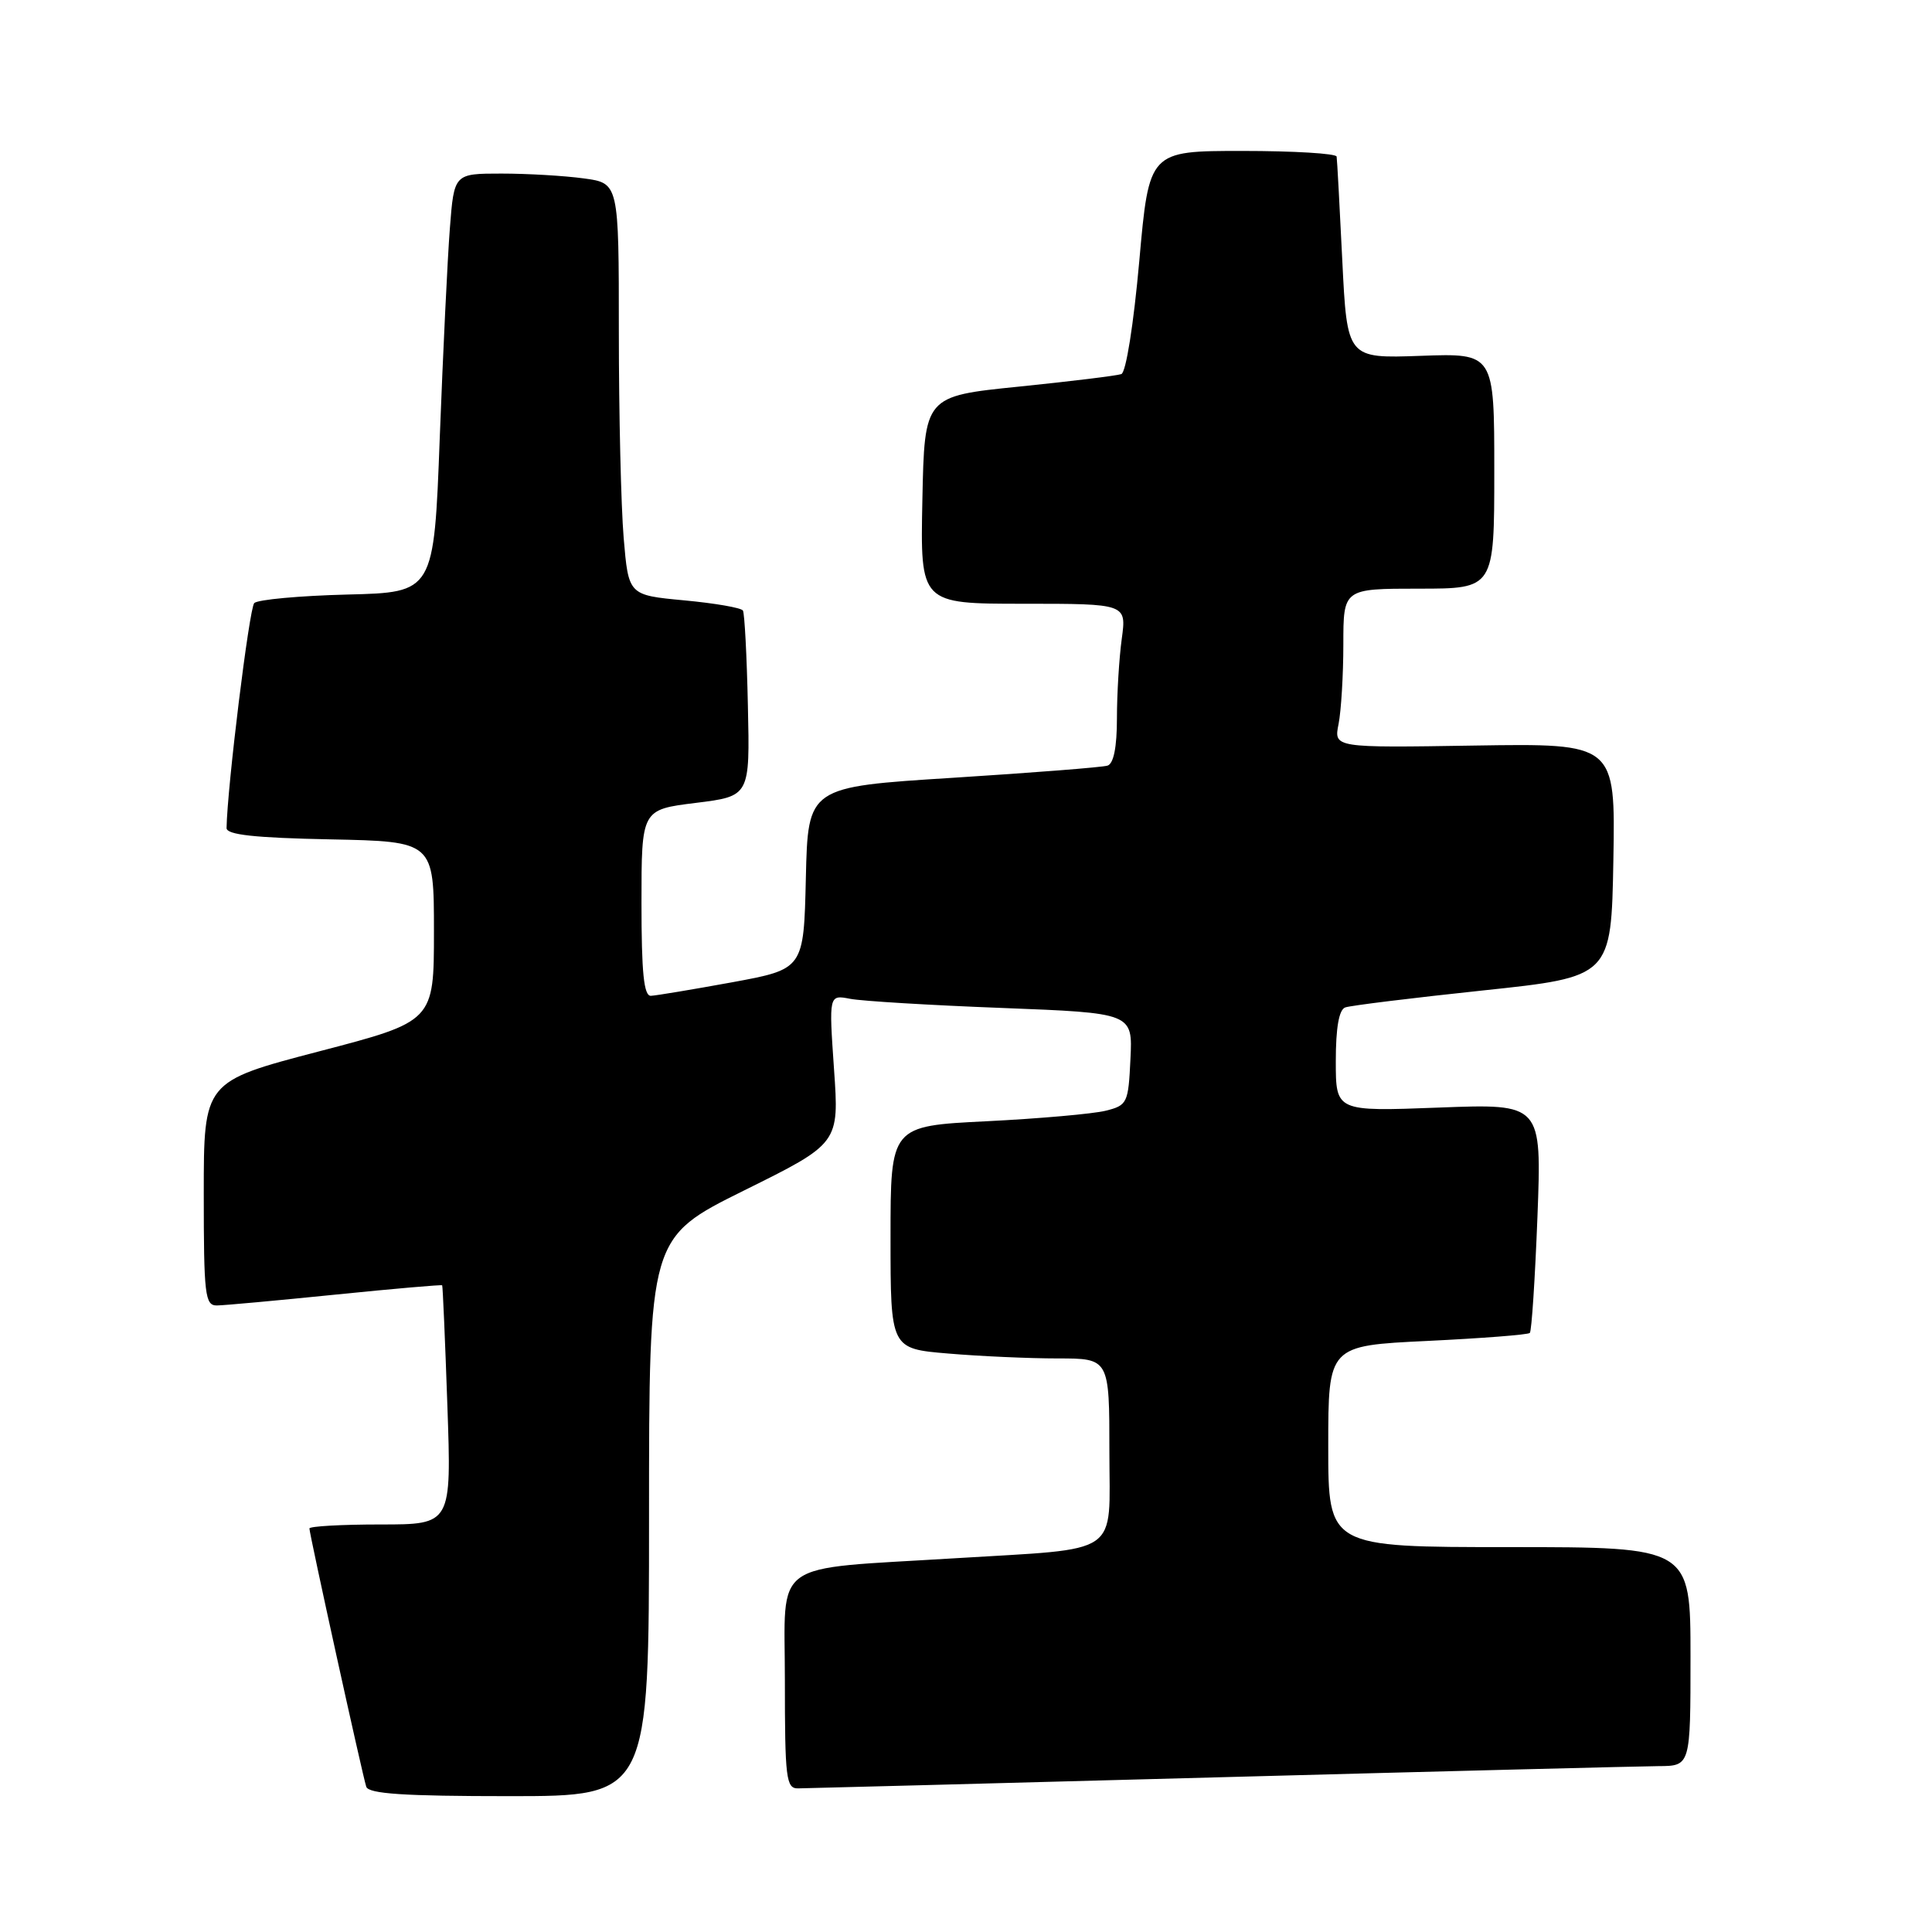<?xml version="1.0" encoding="UTF-8" standalone="no"?>
<!DOCTYPE svg PUBLIC "-//W3C//DTD SVG 1.1//EN" "http://www.w3.org/Graphics/SVG/1.1/DTD/svg11.dtd" >
<svg xmlns="http://www.w3.org/2000/svg" xmlns:xlink="http://www.w3.org/1999/xlink" version="1.1" viewBox="0 0 256 256">
 <g >
 <path fill="currentColor"
d=" M 86.00 200.99 C 86.00 163.99 86.00 163.99 98.60 157.74 C 111.20 151.50 111.20 151.50 110.51 141.65 C 109.83 131.80 109.83 131.80 112.66 132.35 C 114.22 132.65 123.28 133.20 132.79 133.56 C 150.09 134.23 150.09 134.23 149.79 140.33 C 149.51 146.18 149.38 146.46 146.50 147.18 C 144.85 147.59 137.76 148.22 130.75 148.57 C 118.00 149.20 118.00 149.20 118.00 163.95 C 118.00 178.71 118.00 178.71 125.65 179.35 C 129.86 179.71 136.38 180.00 140.15 180.00 C 147.00 180.00 147.00 180.00 147.00 192.40 C 147.00 206.37 148.84 205.11 126.50 206.48 C 101.84 208.00 104.00 206.45 104.00 222.60 C 104.00 235.66 104.16 237.00 105.75 236.97 C 106.71 236.96 131.80 236.30 161.50 235.50 C 191.20 234.70 217.41 234.04 219.75 234.02 C 224.00 234.00 224.00 234.00 224.00 219.50 C 224.00 205.00 224.00 205.00 200.00 205.00 C 176.00 205.00 176.00 205.00 176.00 191.65 C 176.00 178.31 176.00 178.31 189.14 177.68 C 196.37 177.33 202.48 176.86 202.71 176.62 C 202.95 176.38 203.40 169.45 203.72 161.22 C 204.29 146.24 204.29 146.24 190.65 146.76 C 177.00 147.28 177.00 147.28 177.00 140.61 C 177.00 136.18 177.42 133.79 178.25 133.49 C 178.94 133.24 187.15 132.23 196.50 131.24 C 213.50 129.44 213.50 129.44 213.78 113.97 C 214.05 98.50 214.05 98.50 195.39 98.79 C 176.73 99.09 176.73 99.09 177.37 95.92 C 177.71 94.18 178.00 89.43 178.00 85.38 C 178.00 78.00 178.00 78.00 188.00 78.00 C 198.00 78.00 198.00 78.00 198.00 62.40 C 198.00 46.80 198.00 46.80 188.25 47.15 C 178.50 47.50 178.50 47.50 177.86 34.50 C 177.51 27.35 177.18 21.16 177.11 20.75 C 177.05 20.34 171.43 20.00 164.63 20.00 C 152.26 20.00 152.26 20.00 150.96 34.60 C 150.21 42.98 149.20 49.36 148.58 49.57 C 147.99 49.78 141.88 50.53 135.00 51.23 C 122.50 52.50 122.50 52.50 122.22 66.25 C 121.94 80.00 121.94 80.00 135.61 80.00 C 149.27 80.00 149.27 80.00 148.64 84.64 C 148.29 87.19 148.00 91.93 148.00 95.17 C 148.00 99.01 147.56 101.20 146.75 101.45 C 146.06 101.67 136.85 102.39 126.28 103.06 C 107.06 104.27 107.06 104.27 106.78 116.34 C 106.50 128.41 106.50 128.41 97.00 130.16 C 91.78 131.11 86.94 131.92 86.25 131.95 C 85.31 131.99 85.00 128.89 85.00 119.64 C 85.00 107.28 85.00 107.28 92.18 106.39 C 99.37 105.50 99.37 105.50 99.10 93.53 C 98.96 86.94 98.66 81.26 98.44 80.90 C 98.21 80.53 94.71 79.93 90.66 79.55 C 83.28 78.86 83.28 78.86 82.64 71.28 C 82.29 67.11 82.00 54.83 82.00 43.99 C 82.00 24.27 82.00 24.27 77.36 23.64 C 74.81 23.29 69.90 23.00 66.45 23.00 C 60.17 23.00 60.17 23.00 59.61 30.25 C 59.30 34.24 58.70 46.72 58.27 58.00 C 57.50 78.50 57.50 78.50 46.02 78.78 C 39.70 78.94 34.15 79.45 33.69 79.91 C 33.03 80.57 30.11 104.28 30.02 109.72 C 30.01 110.61 33.72 111.02 43.75 111.22 C 57.50 111.50 57.50 111.50 57.50 123.42 C 57.50 135.34 57.50 135.34 42.25 139.32 C 27.00 143.31 27.00 143.31 27.00 158.15 C 27.00 171.63 27.16 173.00 28.75 172.98 C 29.71 172.97 36.79 172.32 44.48 171.54 C 52.17 170.76 58.52 170.21 58.59 170.31 C 58.67 170.42 58.98 177.59 59.28 186.25 C 59.83 202.00 59.83 202.00 50.42 202.00 C 45.24 202.00 41.00 202.24 41.00 202.53 C 41.00 203.27 48.03 235.23 48.53 236.75 C 48.84 237.69 53.53 238.00 67.47 238.00 C 86.00 238.00 86.00 238.00 86.00 200.99 Z "/>
</g>
</svg>
